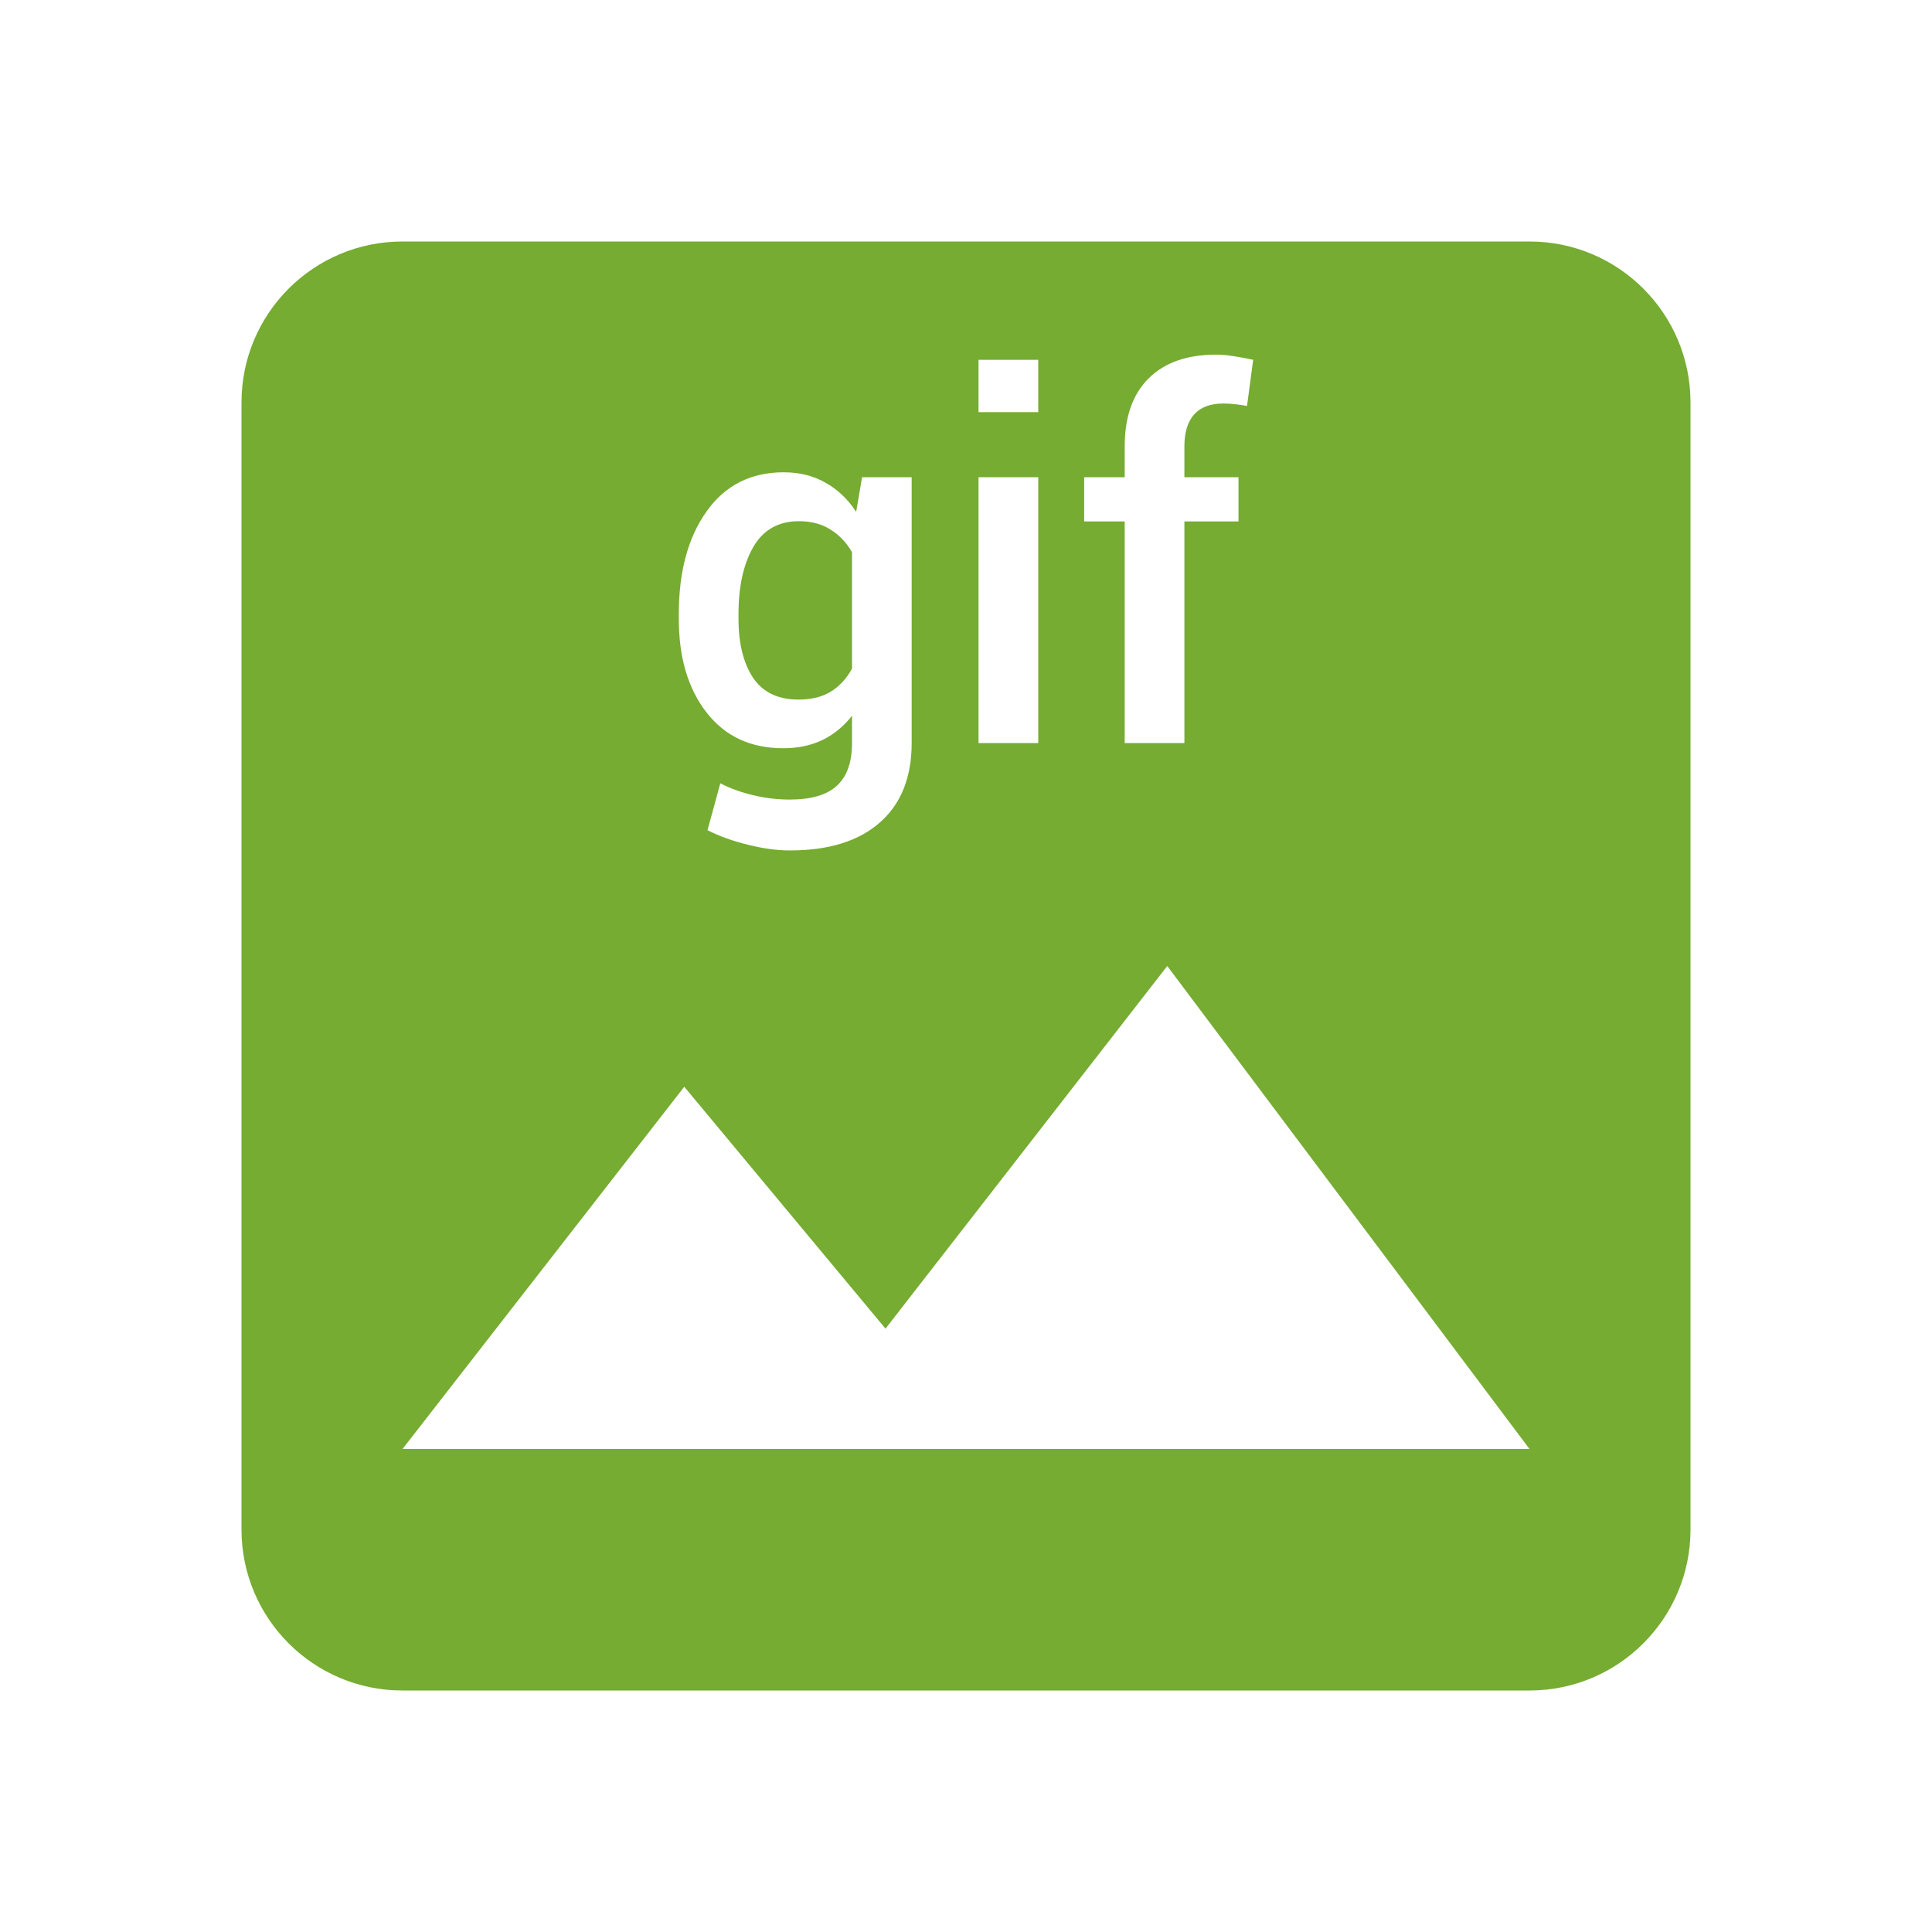 <svg fill="#75ac31" height="48" version="1.1" viewBox="0 0 48 48" width="48" xmlns="http://www.w3.org/2000/svg"><path d="M10 6C7.79 6 6 7.79 6 10L6 38C6 40.21 7.79 42 10 42L38 42C40.21 42 42 40.21 42 38L42 10C42 7.79 40.21 6 38 6L10 6zM30.207 8.811C30.349 8.811 30.494 8.823 30.641 8.848 30.787 8.868 30.952 8.899 31.135 8.939L30.982 10.086C30.901 10.07 30.809 10.057 30.707 10.045 30.609 10.033 30.505 10.025 30.391 10.025 30.069 10.025 29.827 10.118 29.664 10.301 29.505 10.484 29.426 10.746 29.426 11.088L29.426 11.857 30.77 11.857 30.77 12.955 29.426 12.955 29.426 18.461 27.943 18.461 27.943 12.955 26.936 12.955 26.936 11.857 27.943 11.857 27.943 11.088C27.943 10.36 28.14 9.797 28.535 9.402 28.934 9.008 29.491 8.811 30.207 8.811zM24.311 8.939L25.795 8.939 25.795 10.24 24.311 10.24 24.311 8.939zM19.471 11.734C19.865 11.734 20.211 11.821 20.508 11.992 20.809 12.159 21.064 12.399 21.271 12.717L21.418 11.857 22.65 11.857 22.65 18.461C22.65 19.311 22.388 19.968 21.863 20.432 21.338 20.896 20.593 21.129 19.629 21.129 19.307 21.129 18.96 21.082 18.586 20.988 18.216 20.899 17.879 20.778 17.578 20.627L17.896 19.461C18.141 19.587 18.41 19.685 18.703 19.754 19 19.827 19.304 19.865 19.617 19.865 20.154 19.865 20.547 19.75 20.795 19.518 21.043 19.29 21.168 18.937 21.168 18.461L21.168 17.783C20.96 18.048 20.715 18.248 20.43 18.387 20.149 18.521 19.825 18.59 19.459 18.59 18.649 18.59 18.014 18.293 17.555 17.703 17.095 17.113 16.865 16.339 16.865 15.379L16.865 15.25C16.865 14.2 17.095 13.352 17.555 12.705 18.014 12.058 18.653 11.734 19.471 11.734zM24.311 11.857L25.795 11.857 25.795 18.461 24.311 18.461 24.311 11.857zM19.85 12.949C19.341 12.949 18.963 13.163 18.715 13.59 18.471 14.017 18.348 14.57 18.348 15.25L18.348 15.379C18.348 15.985 18.469 16.472 18.709 16.838 18.953 17.2 19.329 17.381 19.838 17.381 20.155 17.381 20.421 17.316 20.637 17.186 20.856 17.051 21.034 16.86 21.168 16.611L21.168 13.719C21.03 13.479 20.851 13.291 20.631 13.156 20.415 13.018 20.155 12.949 19.85 12.949zM29 24L38 36 10 36 17 27 22 33.01 29 24z"/></svg>